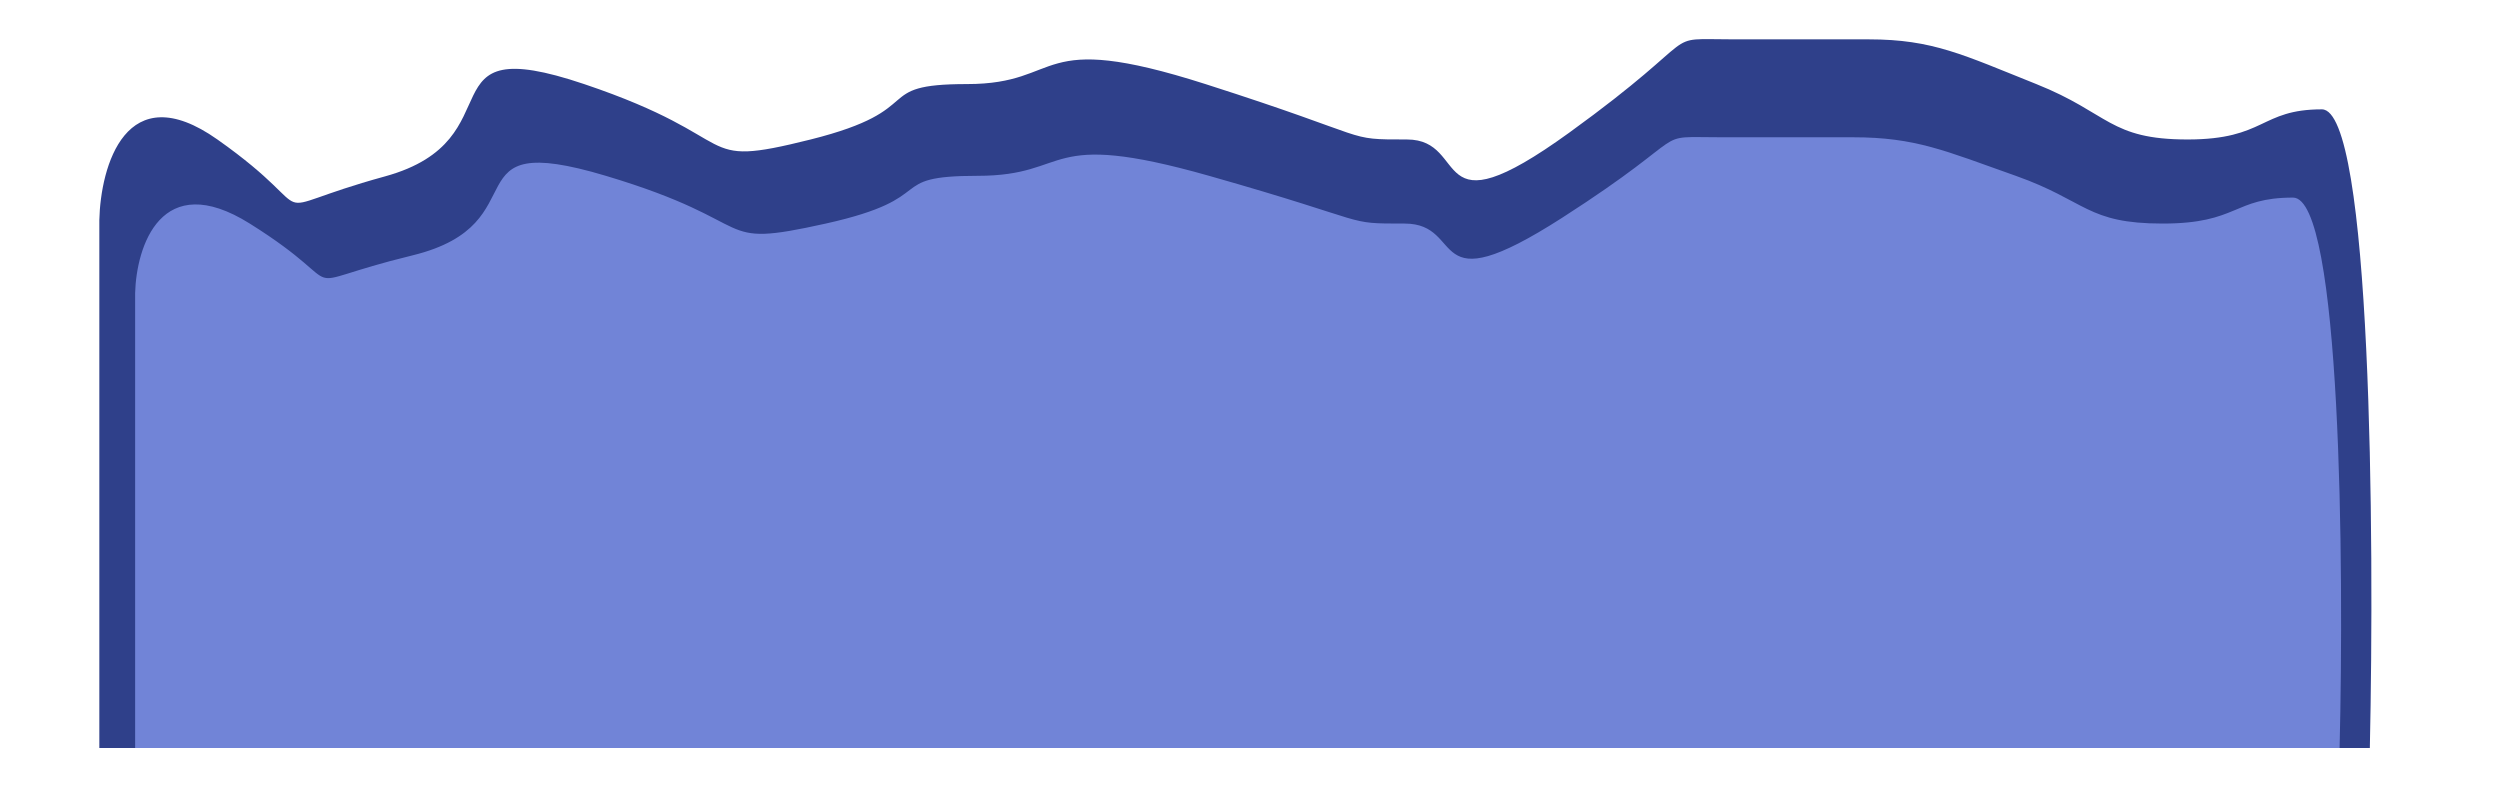 <?xml version="1.0" encoding="UTF-8" standalone="no"?>
<svg
   width="1694"
   height="535"
   viewBox="0 0 1694 535"
   fill="none"
   version="1.1"
   id="svg4"
   sodipodi:docname="coontact.svg"
   xmlns:inkscape="http://www.inkscape.org/namespaces/inkscape"
   xmlns:sodipodi="http://sodipodi.sourceforge.net/DTD/sodipodi-0.dtd"
   xmlns="http://www.w3.org/2000/svg"
   xmlns:svg="http://www.w3.org/2000/svg">
  <defs
     id="defs4" />
  <sodipodi:namedview
     id="namedview4"
     pagecolor="#ffffff"
     bordercolor="#000000"
     borderopacity="0.25"
     inkscape:showpageshadow="2"
     inkscape:pageopacity="0.0"
     inkscape:pagecheckerboard="0"
     inkscape:deskcolor="#d1d1d1" />
  <path
     d="m 67.306,149.179 c 0.833,-36.446 18,-98.404 80,-54.669 77.5,54.669 22.5,50.058 113.5,25.029 91,-25.029 23.5,-100.117 135,-62.573 111.5,37.544 72,57.962 153.5,37.544 81.5,-20.419 39.5,-37.544 106,-37.544 66.5,0 44,-37.544 161.5,0 117.5,37.544 93,37.544 136.5,37.544 43.5,0 13.5,65.208 110,-4.611 96.499,-69.818 58.999,-63.232 111.999,-63.232 h 91 c 43.5,0 64,10.539 113.5,30.299 49.5,19.76 49.5,37.544 102.5,37.544 53,0 49,-20.419 91,-20.419 33.6,0 35.67,288.495 32.5,432.742 H 67.306 Z"
     fill="#2f408a"
     id="path4"
     style="stroke-width:1.148" />
  <path
     d="m 91.567,198.604 c 0.809,-31.41 17.476,-84.806 77.673,-47.114 75.245,47.114 21.845,43.141 110.198,21.57 88.353,-21.57 22.816,-86.282 131.073,-53.926 108.256,32.356 69.905,49.953 149.034,32.356 79.129,-17.597 38.351,-32.356 102.916,-32.356 64.565,0 42.72,-32.356 156.802,0 114.082,32.356 90.294,32.356 132.529,32.356 42.235,0 13.107,56.197 106.8,-3.974 93.692,-60.17 57.283,-54.494 108.741,-54.494 h 88.353 c 42.234,0 62.138,9.082 110.198,26.112 48.06,17.029 48.06,32.356 99.518,32.356 51.458,0 47.574,-17.597 88.353,-17.597 32.623,0 34.632,248.627 31.555,372.941 H 91.567 Z"
     fill="#2f408a"
     id="path1"
     style="fill:#7184d7;fill-opacity:1;stroke-width:1.05" />
</svg>
